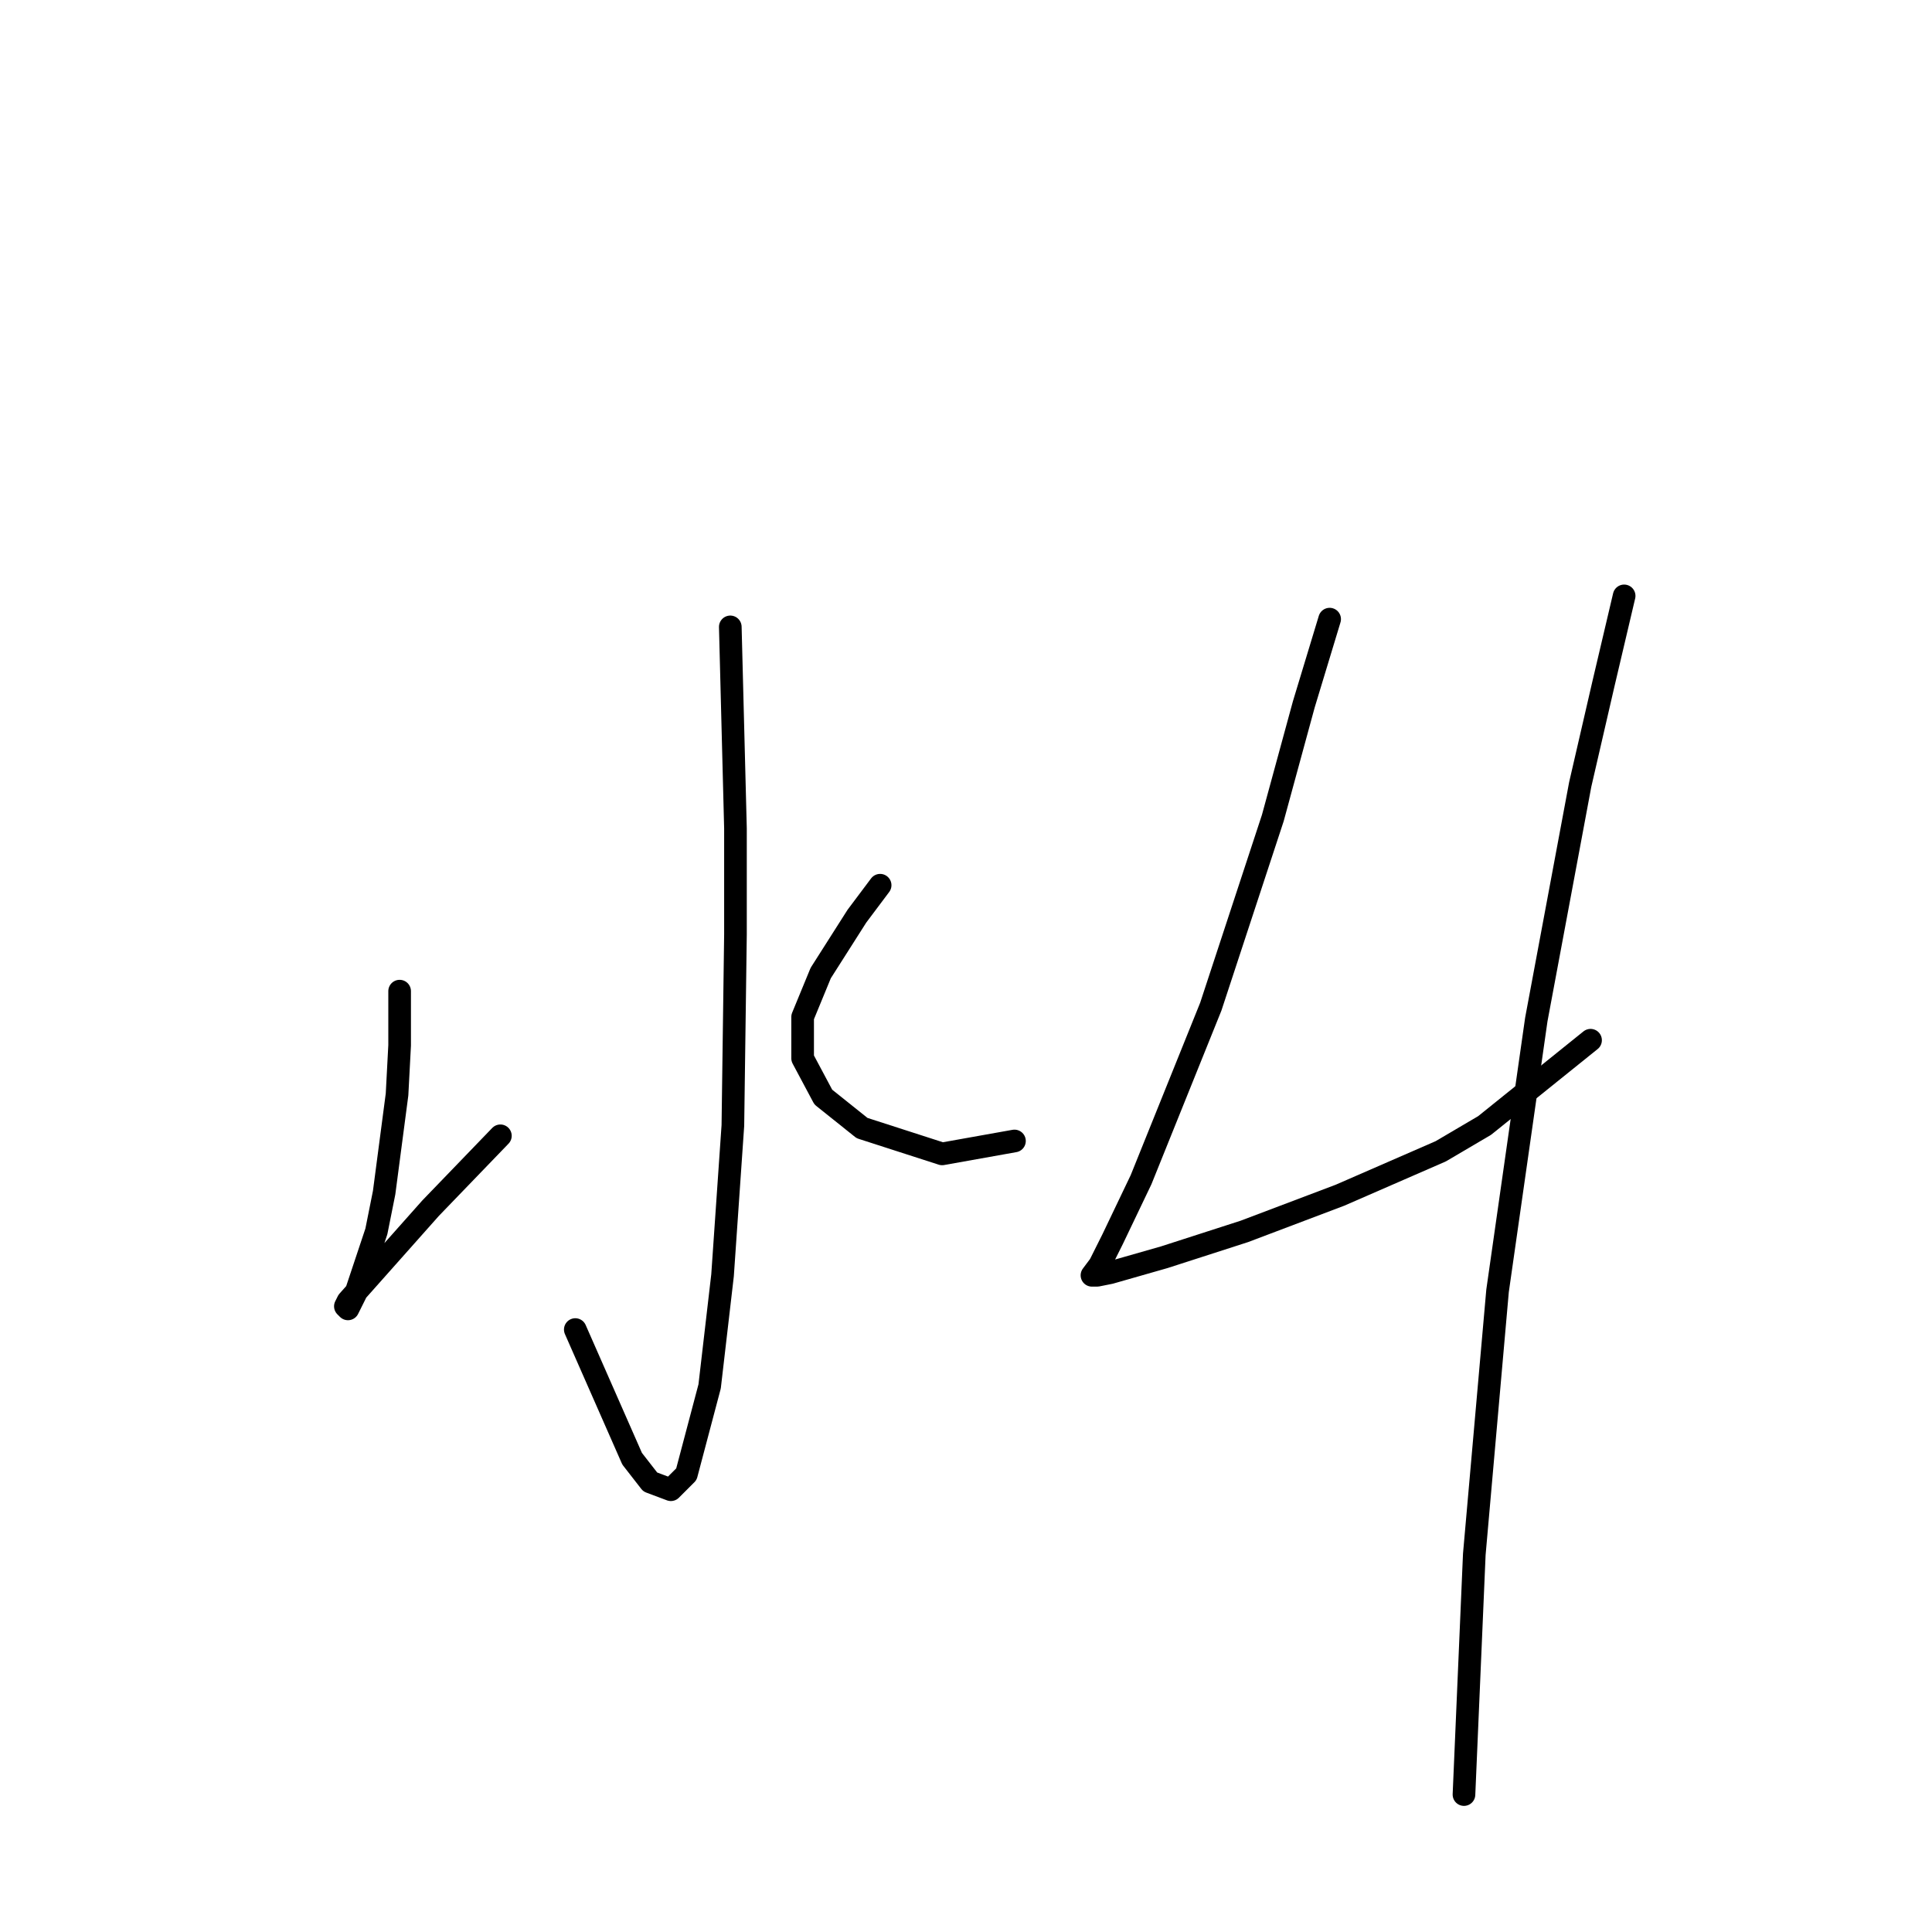 <?xml version="1.0" standalone="no"?>
    <svg width="256" height="256" xmlns="http://www.w3.org/2000/svg" version="1.1">
    <polyline stroke="black" stroke-width="3" stroke-linecap="round" fill="transparent" stroke-linejoin="round" points="96.768 83.066 97.453 109.766 97.453 123.8 97.11 149.131 95.741 168.985 94.03 183.704 90.949 195.343 88.895 197.396 86.157 196.369 83.76 193.289 76.23 176.173 76.23 176.173 " />
        <polyline stroke="black" stroke-width="3" stroke-linecap="round" fill="transparent" stroke-linejoin="round" points="52.953 131.331 52.953 138.519 52.61 145.023 50.899 158.031 49.872 163.166 47.133 171.381 46.107 173.435 45.764 173.093 46.107 172.408 57.06 160.085 66.303 150.5 66.303 150.5 " />
        <polyline stroke="black" stroke-width="3" stroke-linecap="round" fill="transparent" stroke-linejoin="round" points="116.622 117.296 113.541 121.404 108.749 128.935 106.353 134.754 106.353 140.231 109.091 145.366 114.226 149.473 124.837 152.896 134.422 151.185 134.422 151.185 " />
        <polyline stroke="black" stroke-width="3" stroke-linecap="round" fill="transparent" stroke-linejoin="round" points="176.184 82.039 172.76 93.335 168.653 108.396 160.437 133.385 151.195 156.319 147.43 164.193 145.718 167.616 144.691 168.985 145.376 168.985 147.087 168.643 154.276 166.589 164.887 163.166 177.553 158.373 190.903 152.554 196.722 149.131 210.757 137.835 210.757 137.835 " />
        <polyline stroke="black" stroke-width="3" stroke-linecap="round" fill="transparent" stroke-linejoin="round" points="215.207 78.958 212.468 90.596 209.387 103.946 203.568 135.096 198.434 171.039 195.353 205.954 193.984 237.789 193.984 237.789 " />
        </svg>